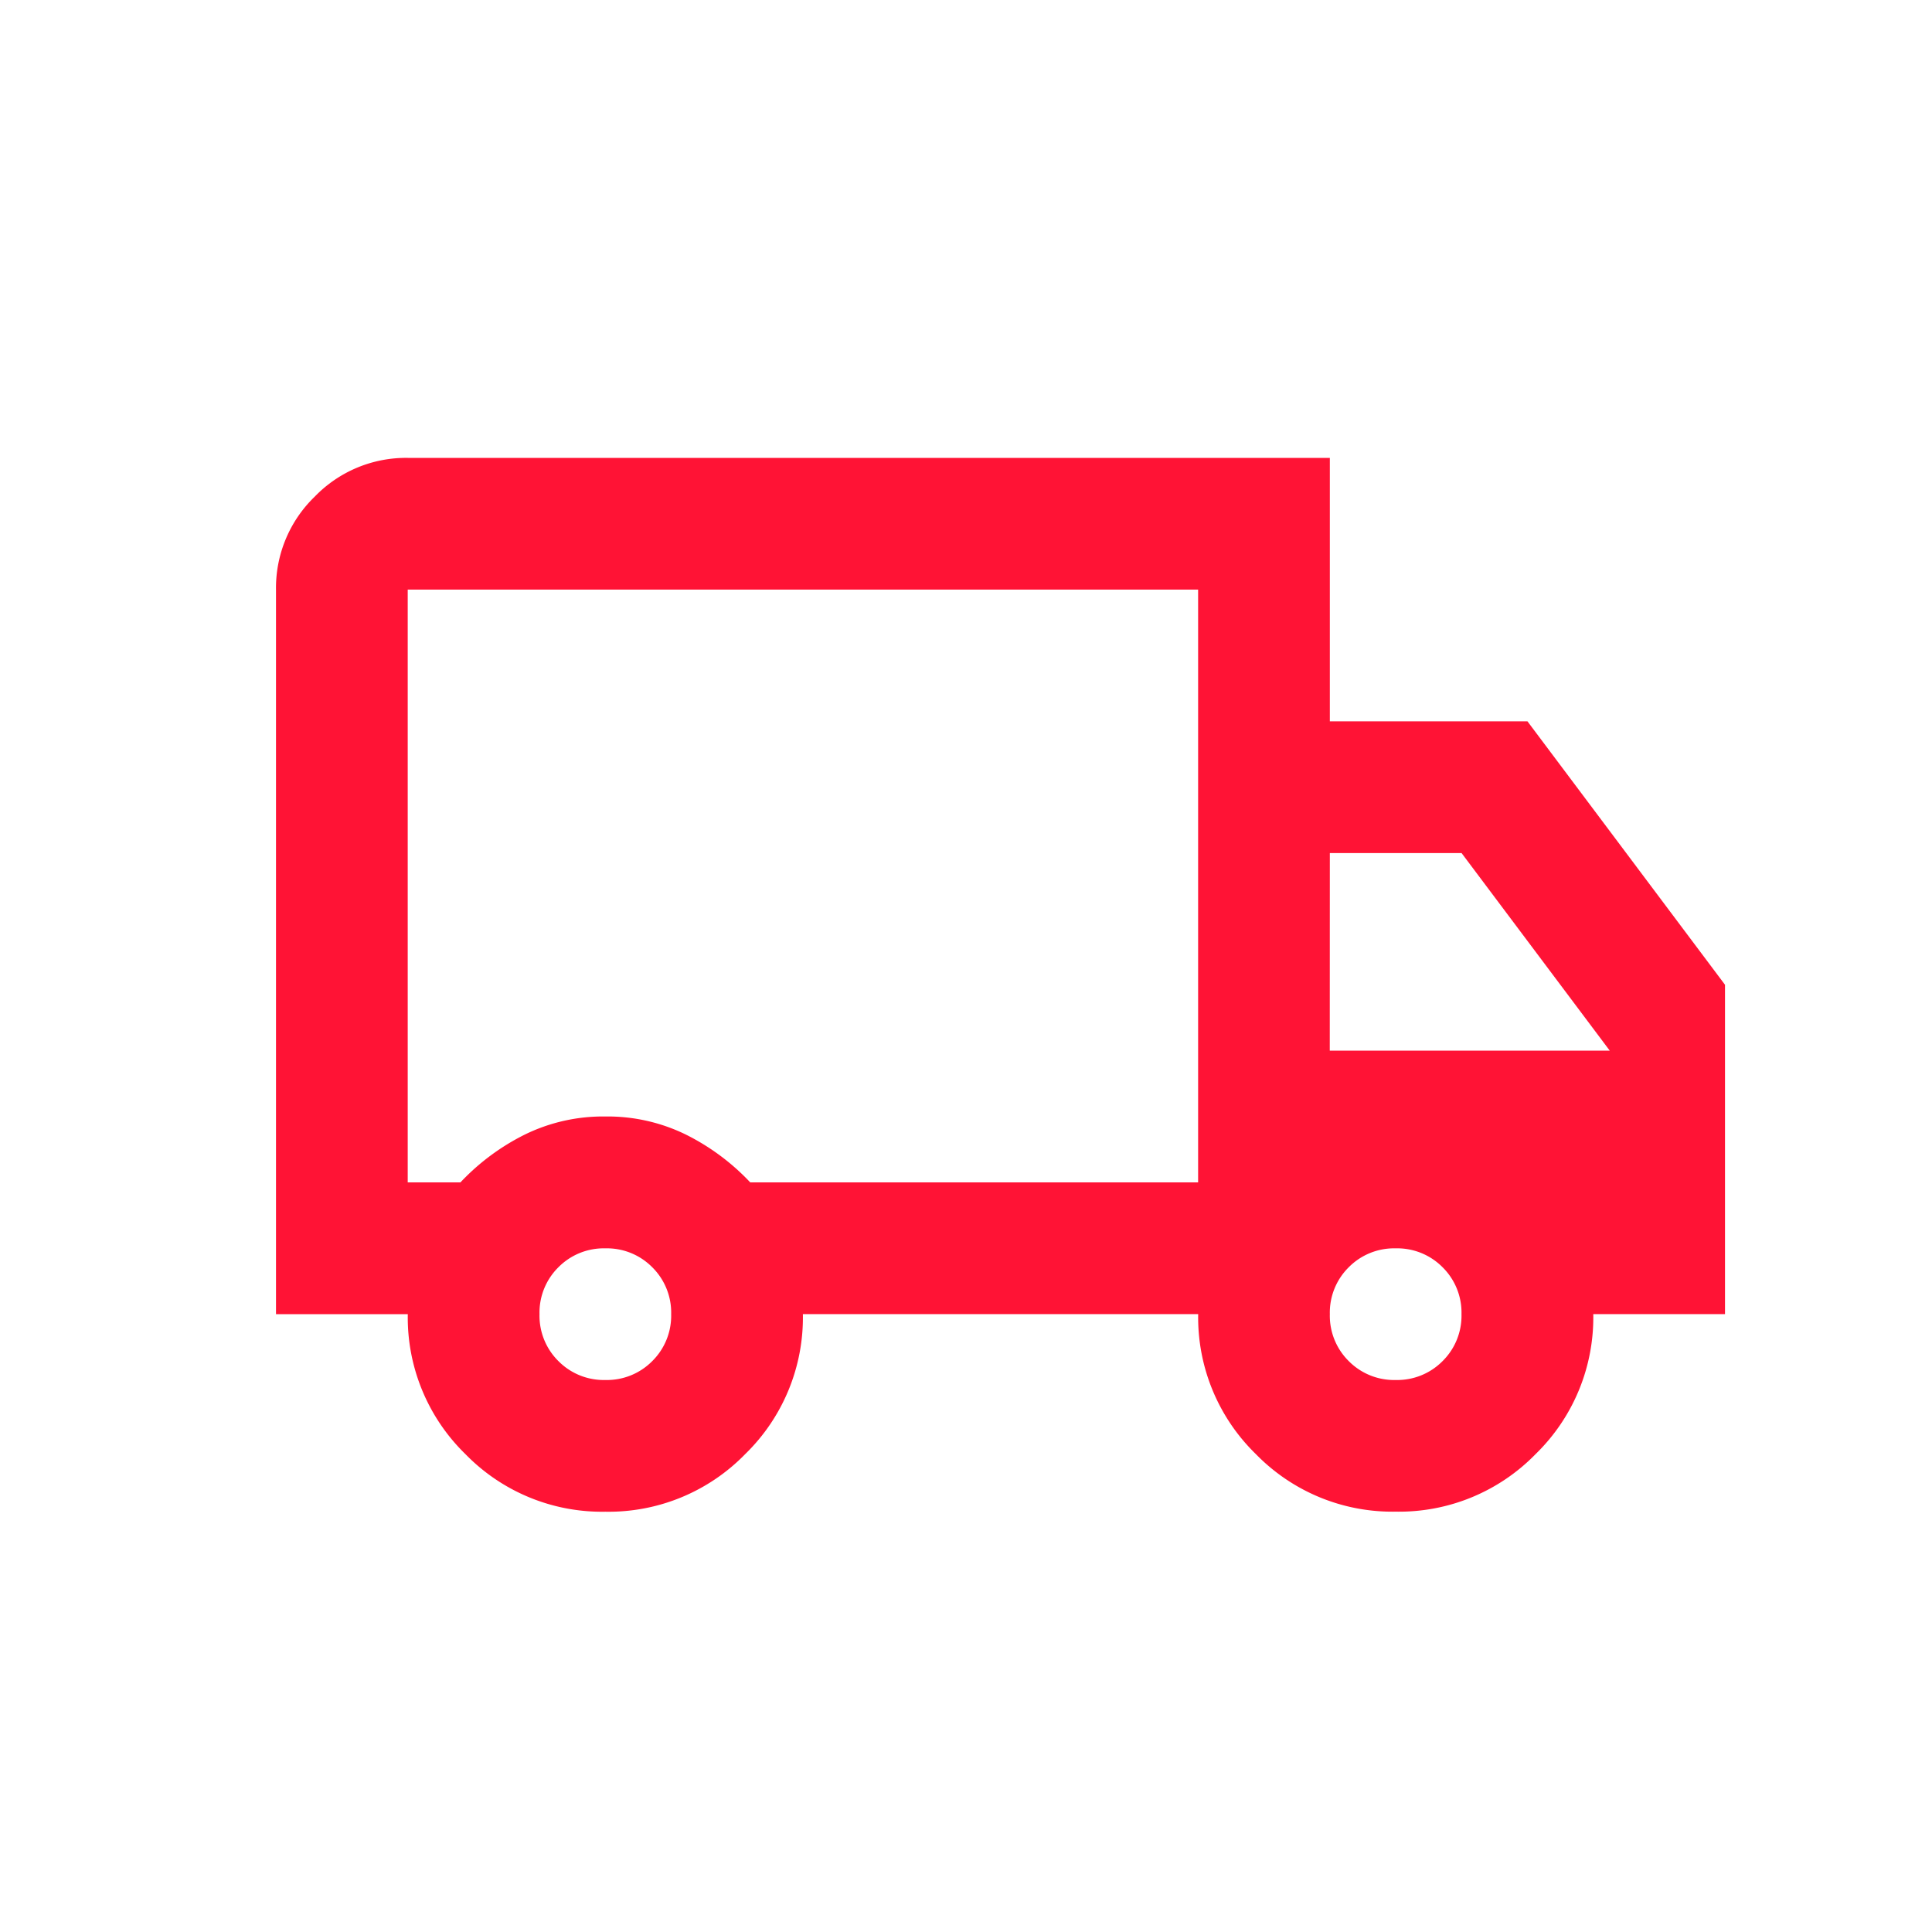 <svg xmlns="http://www.w3.org/2000/svg" width="28" height="28" viewBox="0 0 28 28">
  <g id="Grupo_245868" transform="translate(-28 -564)">
    <path id="local_shipping_FILL0_wght400_GRAD0_opsz24" d="M44.773-784.727a2.762,2.762,0,0,1-2.028-.835,2.762,2.762,0,0,1-.835-2.028H40v-10.5a1.838,1.838,0,0,1,.561-1.348A1.838,1.838,0,0,1,41.909-800H55.273v3.818h2.864L61-792.364v4.773H59.091a2.762,2.762,0,0,1-.835,2.028,2.762,2.762,0,0,1-2.028.835,2.762,2.762,0,0,1-2.028-.835,2.762,2.762,0,0,1-.835-2.028H47.636a2.762,2.762,0,0,1-.835,2.028A2.762,2.762,0,0,1,44.773-784.727Zm0-1.909a.924.924,0,0,0,.68-.274.924.924,0,0,0,.274-.68.923.923,0,0,0-.274-.68.924.924,0,0,0-.68-.274.924.924,0,0,0-.68.274.923.923,0,0,0-.274.68.924.924,0,0,0,.274.68A.924.924,0,0,0,44.773-786.636ZM41.909-789.5h.764a3.3,3.3,0,0,1,.931-.692,2.578,2.578,0,0,1,1.169-.263,2.578,2.578,0,0,1,1.169.263,3.3,3.3,0,0,1,.931.692h6.491v-8.591H41.909Zm14.318,2.864a.924.924,0,0,0,.68-.274.924.924,0,0,0,.274-.68.923.923,0,0,0-.274-.68.924.924,0,0,0-.68-.274.924.924,0,0,0-.68.274.923.923,0,0,0-.274.68.924.924,0,0,0,.274.68A.924.924,0,0,0,56.227-786.636Zm-.955-4.773H59.33l-2.148-2.864H55.273ZM47.636-793.8Z" transform="translate(-8 1370.636)" fill="#ff1335"/>
    <rect id="Rectángulo_150831" width="28" height="28" transform="translate(28 564)" fill="none"/>
  </g>
</svg>
